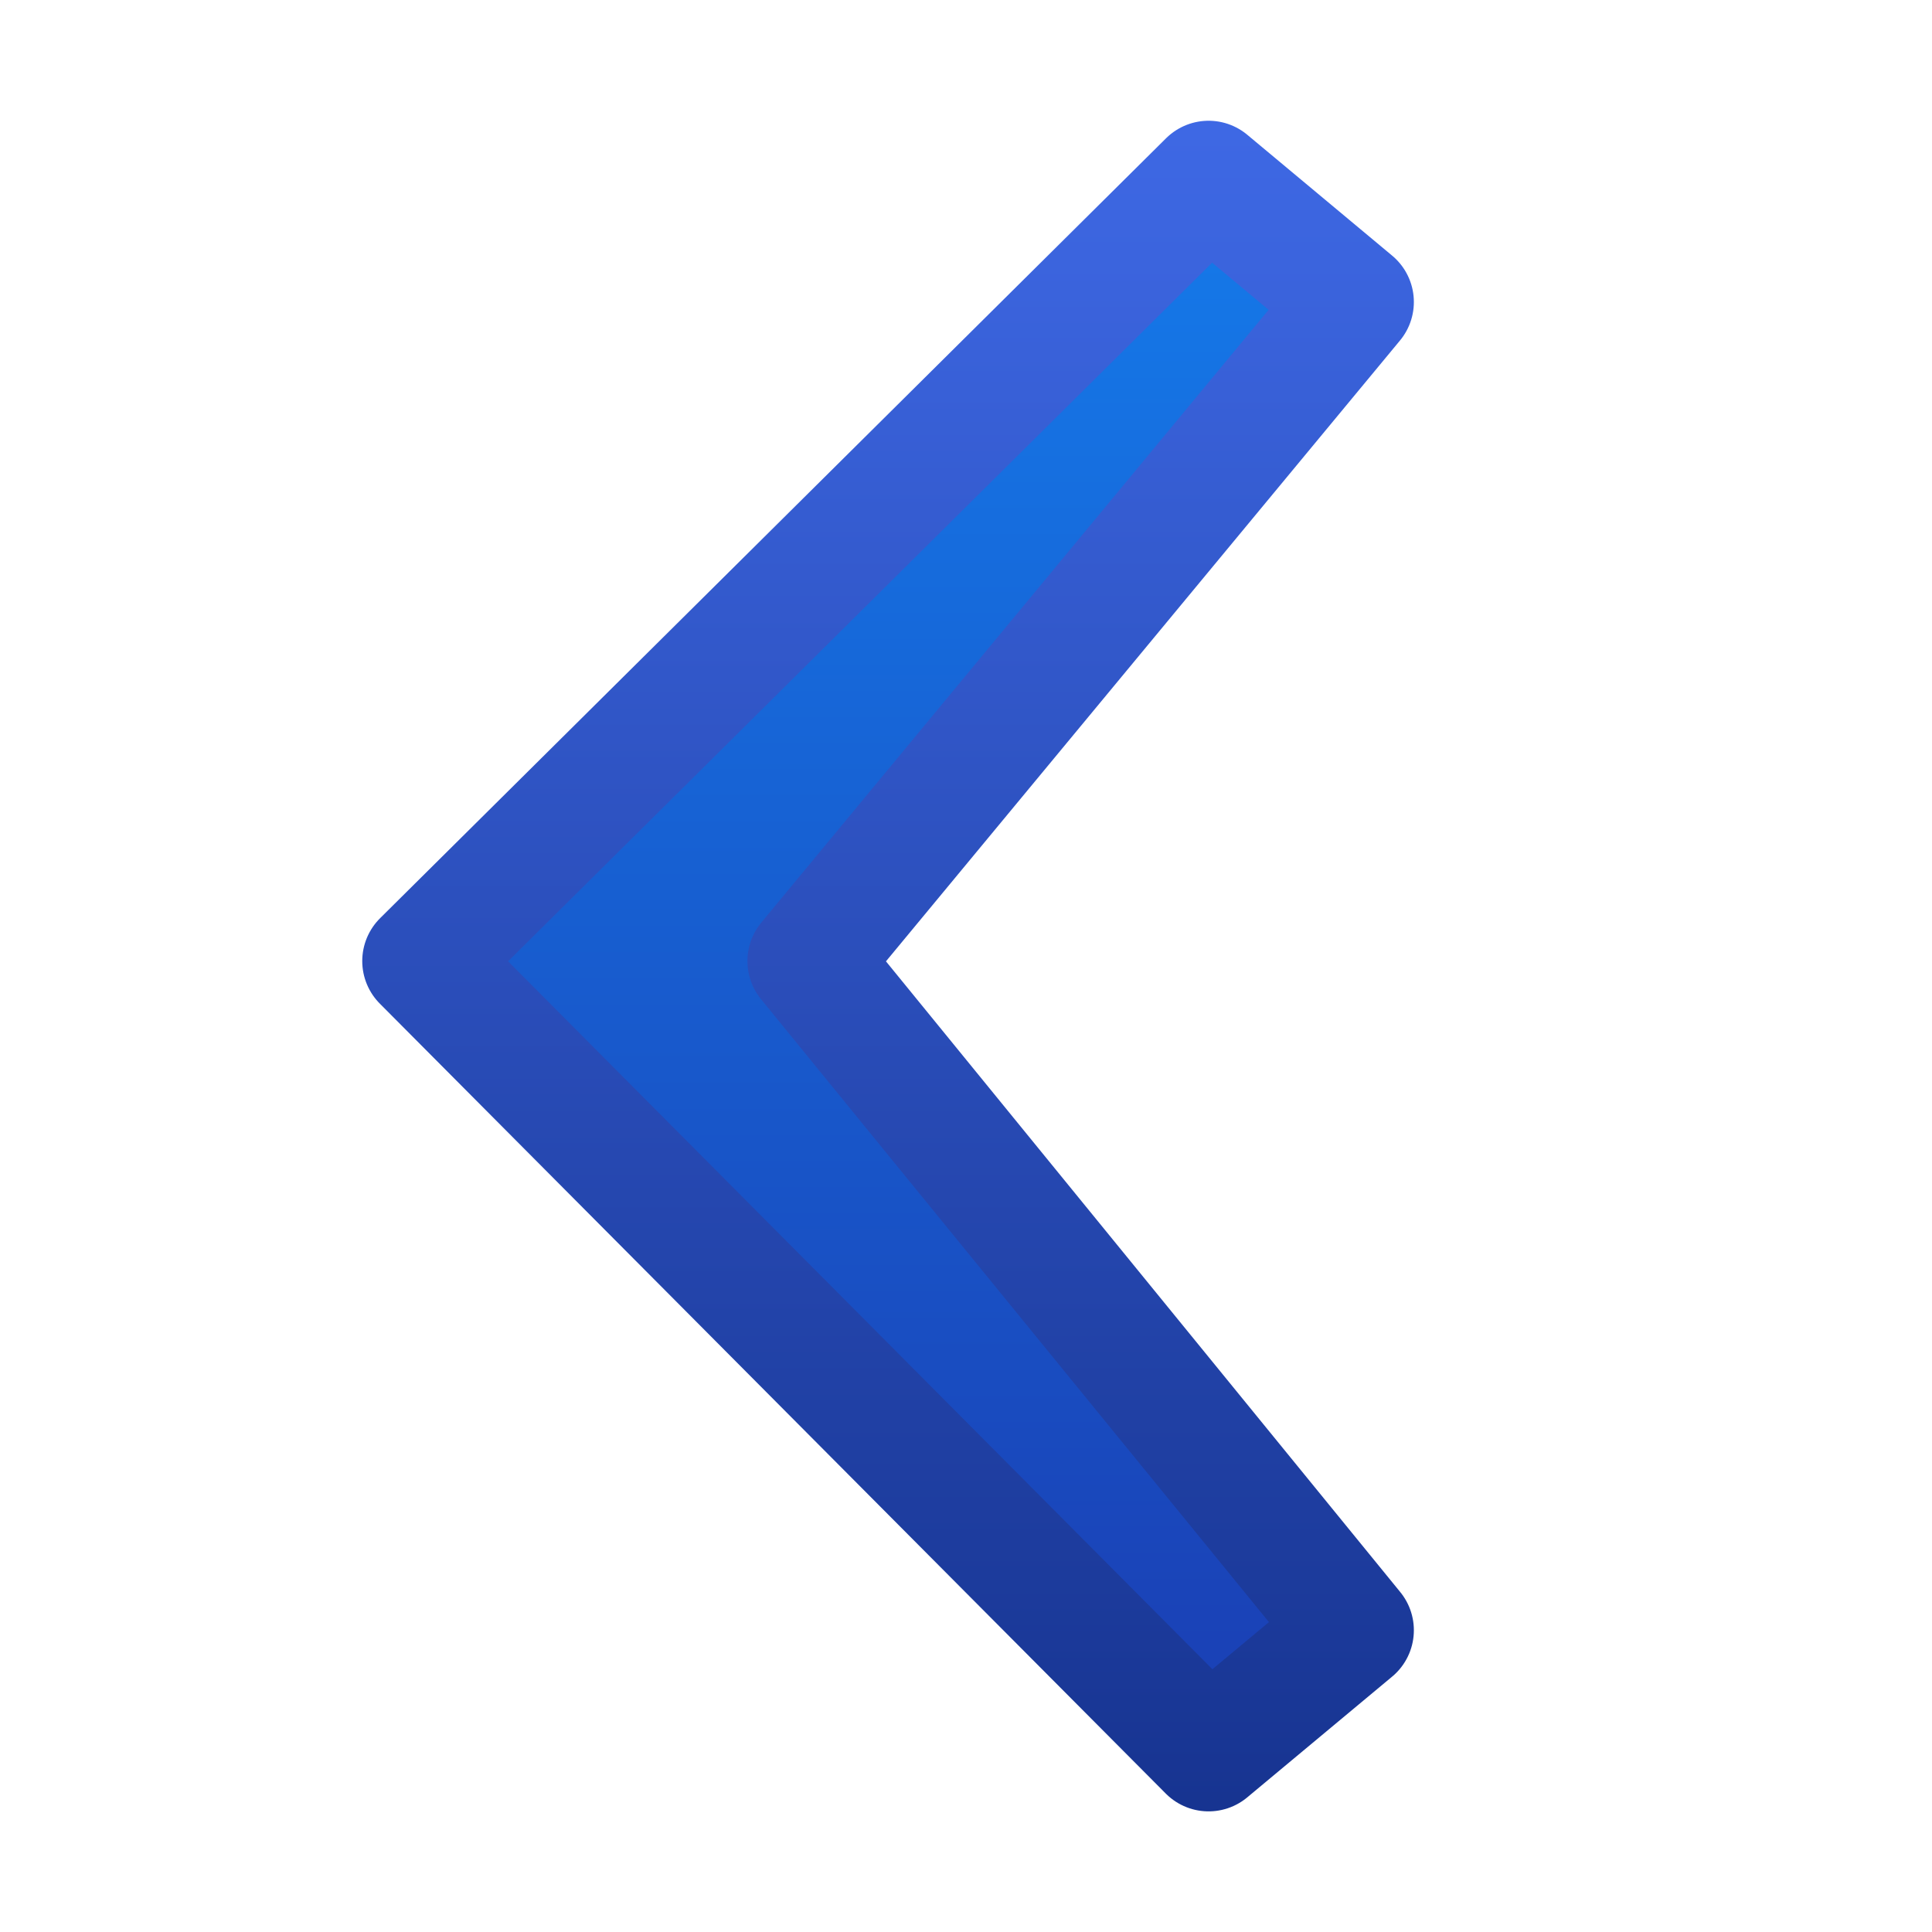 <?xml version="1.0" encoding="UTF-8" standalone="no"?>
<!-- See license.txt for terms of usage -->
<svg
   xmlns:dc="http://purl.org/dc/elements/1.1/"
   xmlns:cc="http://creativecommons.org/ns#"
   xmlns:rdf="http://www.w3.org/1999/02/22-rdf-syntax-ns#"
   xmlns:svg="http://www.w3.org/2000/svg"
   xmlns="http://www.w3.org/2000/svg"
   xmlns:xlink="http://www.w3.org/1999/xlink"
   version="1.1"
   width="16"
   height="16"
   id="svg2">
  <defs
     id="defs4">
    <linearGradient
       id="linearGradient3784">
      <stop
         id="stop3786"
         style="stop-color:#173491;stop-opacity:1"
         offset="0" />
      <stop
         id="stop3788"
         style="stop-color:#3e68e4;stop-opacity:1"
         offset="1" />
    </linearGradient>
    <linearGradient
       id="linearGradient3768">
      <stop
         id="stop3770"
         style="stop-color:#1a42b7;stop-opacity:1"
         offset="0" />
      <stop
         id="stop3772"
         style="stop-color:#1577e7;stop-opacity:1"
         offset="1" />
    </linearGradient>
    <linearGradient
       x1="7.771"
       y1="13.61"
       x2="7.771"
       y2="2.16"
       id="linearGradient3774"
       xlink:href="#linearGradient3768"
       gradientUnits="userSpaceOnUse"
       gradientTransform="translate(0.009,1036.362)" />
    <linearGradient
       x1="7.21"
       y1="14.919"
       x2="7.21"
       y2="1.081"
       id="linearGradient3790"
       xlink:href="#linearGradient3784"
       gradientUnits="userSpaceOnUse"
       gradientTransform="translate(0.009,1036.362)" />
  </defs>
  <g
     transform="translate(0,-1036.362)"
     id="layer1">
    <path
       d="M 10.009,1037.862 3.5,1044.321 l 6.509,6.542 1.2,-1 -4.519,-5.542 4.519,-5.458 z"
       id="path2998"
       style="fill:url(#linearGradient3774);fill-opacity:1;stroke:url(#linearGradient3790);stroke-width:1px;stroke-linecap:butt;stroke-linejoin:round;stroke-opacity:1" />
  </g>
</svg>
